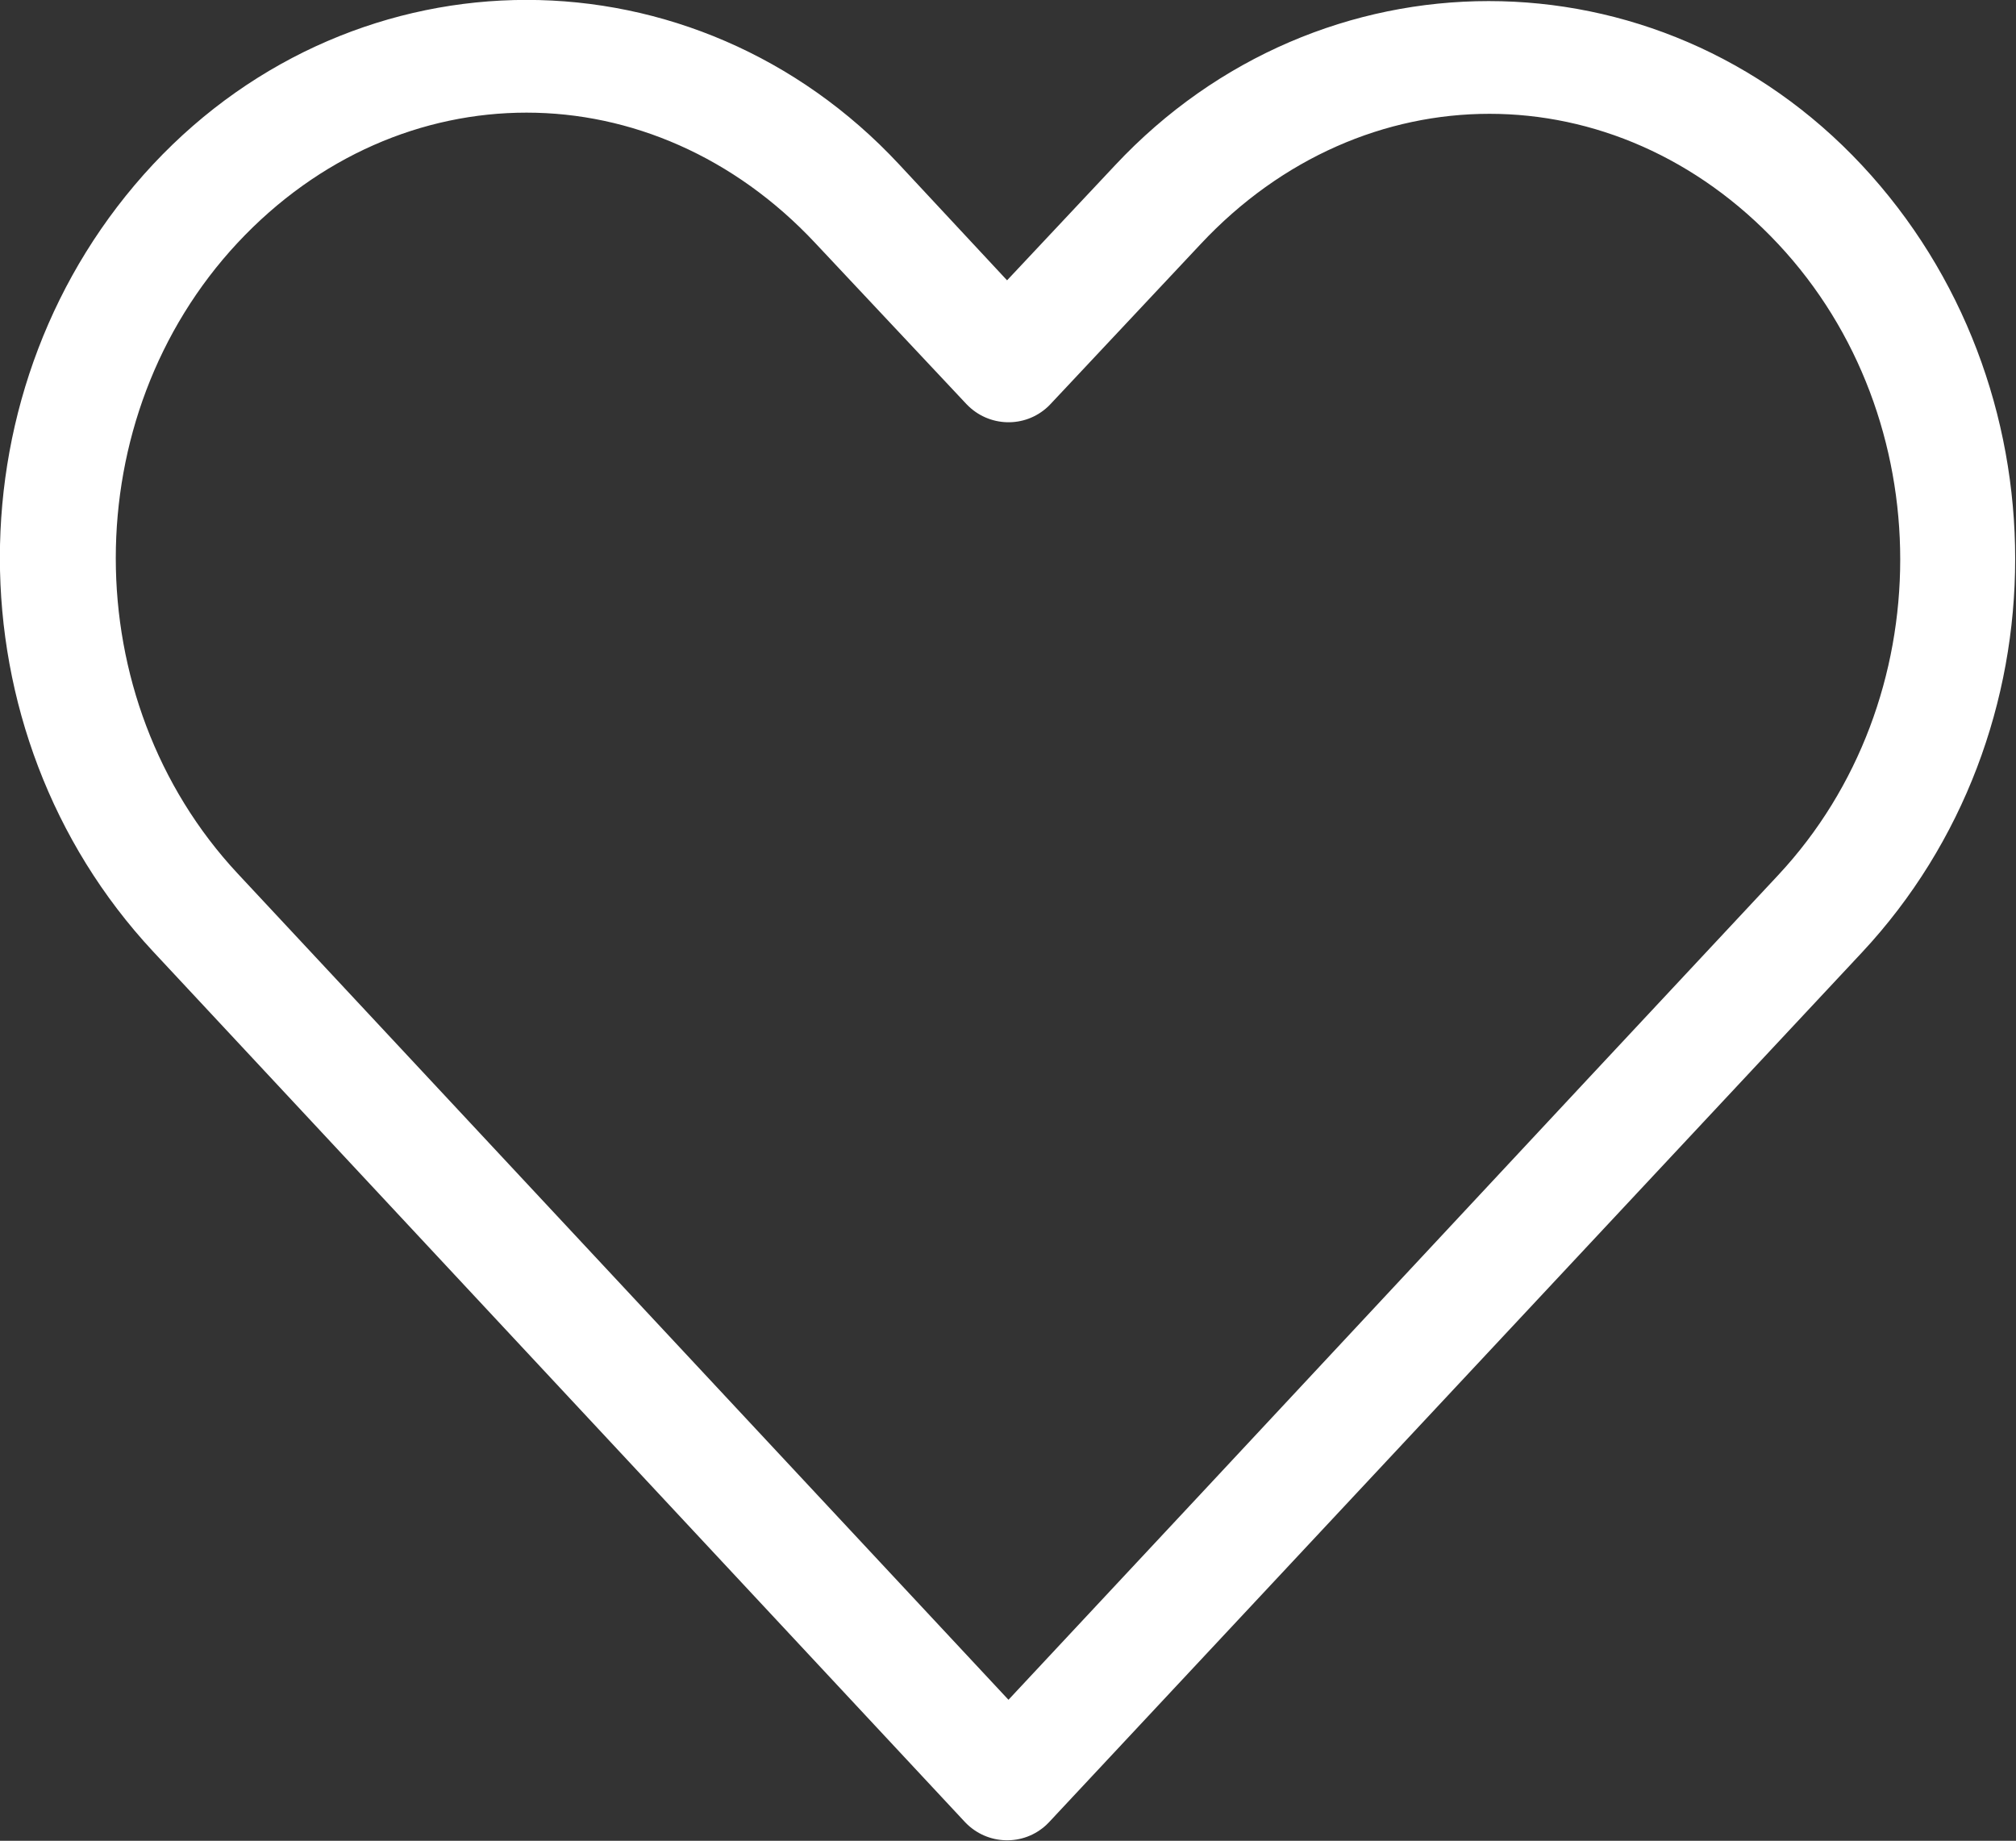 <?xml version="1.0" encoding="utf-8"?>
<!-- Generator: Adobe Illustrator 23.0.2, SVG Export Plug-In . SVG Version: 6.00 Build 0)  -->
<svg version="1.1" id="Capa_1" xmlns="http://www.w3.org/2000/svg" xmlns:xlink="http://www.w3.org/1999/xlink" x="0px" y="0px"
	 viewBox="0 0 42.92 39.19" style="enable-background:new 0 0 42.92 39.19;" xml:space="preserve">
<rect x="0" y="0" width="42.92" height="39.19" fill="#333333" stroke="none"/>
<style type="text/css">
	.st0{fill:#FFFFFF;}
</style>
<g transform="translate(0,-952.362)">
	<path class="st0" d="M11.21,952.36c-2.88,0-5.77,1.17-7.95,3.5c-4.35,4.66-4.35,12.09,0,16.76l17.29,18.54
		c0.47,0.49,1.24,0.51,1.73,0.05c0.02-0.02,0.03-0.03,0.05-0.05c5.77-6.17,11.54-12.35,17.31-18.52c4.35-4.66,4.35-12.1,0-16.76
		c-4.35-4.66-11.54-4.66-15.9,0l-2.3,2.45l-2.3-2.47C16.98,953.54,14.1,952.36,11.21,952.36L11.21,952.36z M11.21,954.76
		c2.21,0,4.42,0.93,6.15,2.78l3.22,3.43c0.47,0.49,1.24,0.51,1.73,0.05c0.02-0.02,0.03-0.03,0.05-0.05l3.2-3.41
		c3.46-3.7,8.84-3.7,12.3,0c3.46,3.7,3.46,9.72,0,13.43c-5.47,5.85-10.92,11.71-16.39,17.56L5.06,970.96
		c-3.46-3.71-3.46-9.72,0-13.43C6.79,955.68,9,954.76,11.21,954.76z"/>
</g>
</svg>
